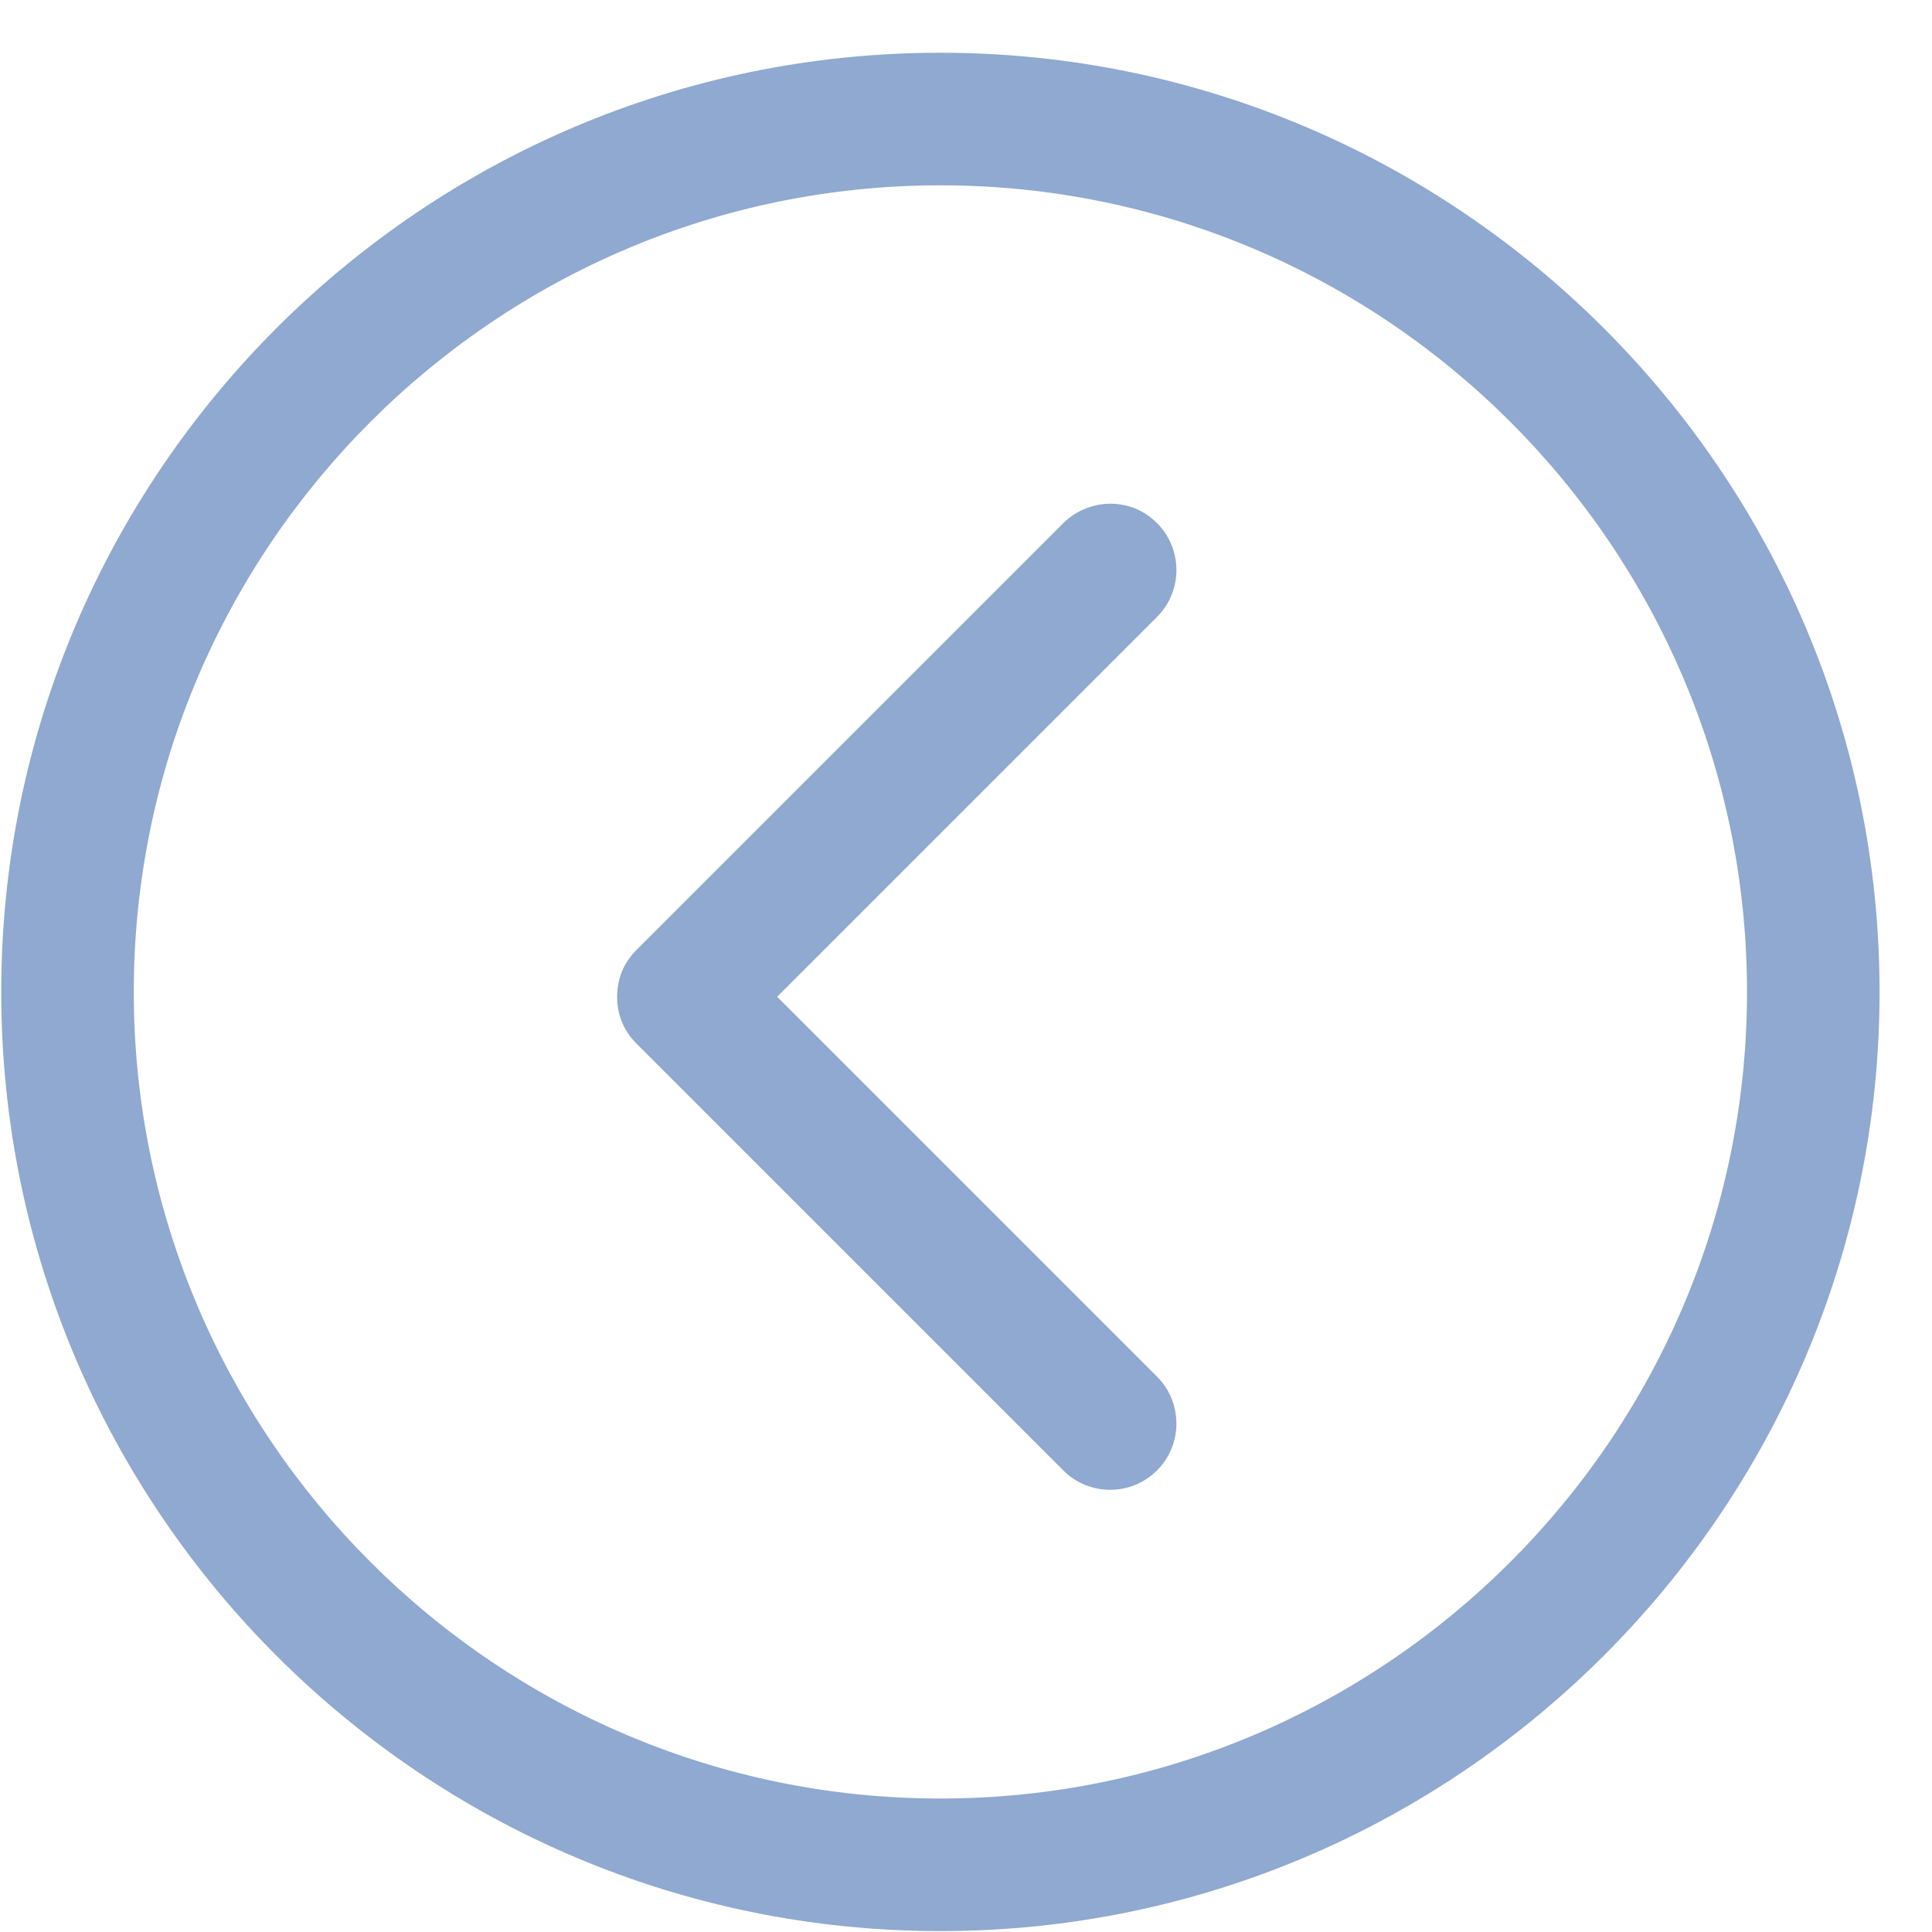 <svg width="36" height="36" viewBox="0 0 36 36" fill="none" xmlns="http://www.w3.org/2000/svg">
<path d="M17.523 0.983C7.885 0.983 0.023 8.814 0.023 18.483C0.023 28.152 7.885 35.983 17.523 35.983C27.162 35.983 35.023 28.122 35.023 18.483C35.023 8.844 27.162 0.983 17.523 0.983ZM17.523 33.513C9.24 33.513 2.493 26.766 2.493 18.483C2.493 10.2 9.24 3.453 17.523 3.453C25.806 3.453 32.553 10.2 32.553 18.483C32.553 26.766 25.806 33.513 17.523 33.513Z" fill="#6C8EC1" fill-opacity="0.76"/>
<path d="M21.56 9.748C21.319 9.507 21.017 9.386 20.686 9.386C20.385 9.386 20.053 9.507 19.813 9.748L11.861 17.7C11.62 17.941 11.499 18.242 11.499 18.573C11.499 18.904 11.62 19.206 11.861 19.447L19.813 27.399C20.294 27.881 21.078 27.881 21.56 27.399C22.041 26.917 22.041 26.134 21.56 25.652L14.481 18.573L21.56 11.495C22.041 11.013 22.041 10.23 21.56 9.748Z" fill="#6C8EC1" fill-opacity="0.76"/>
</svg>
